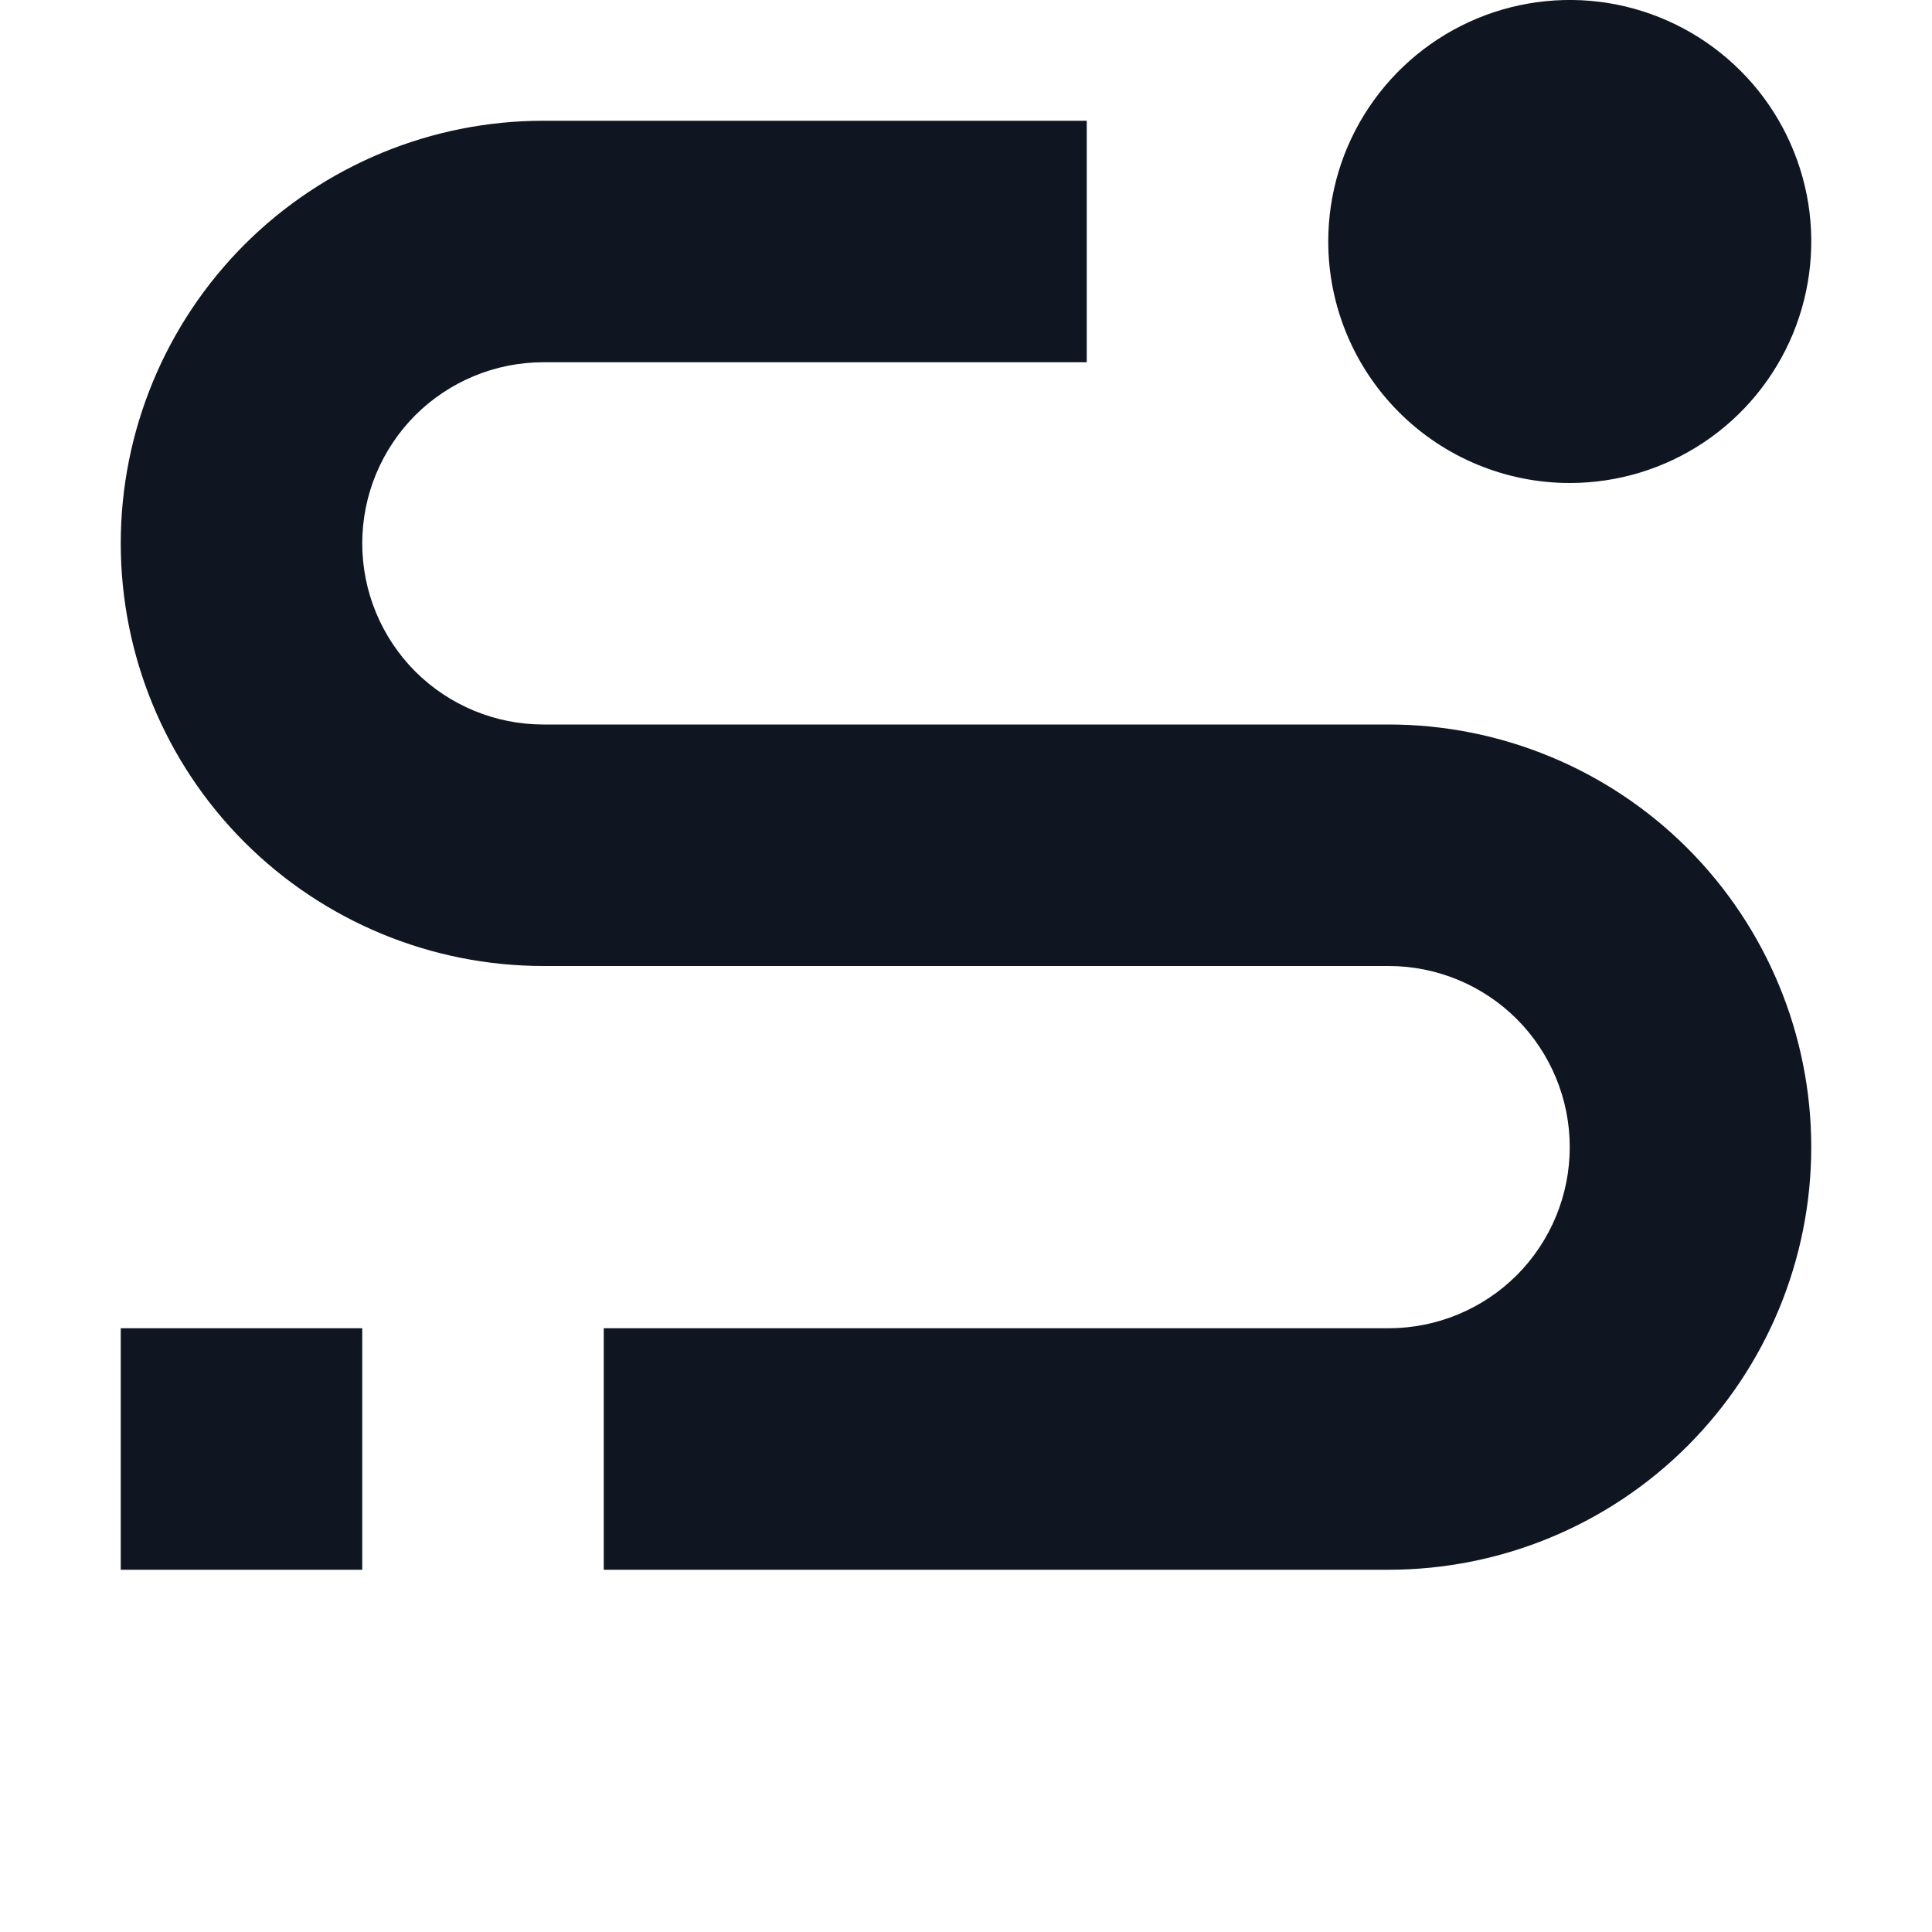 <svg width="16" height="16" viewBox="0 0 16 16" fill="none" xmlns="http://www.w3.org/2000/svg">
<g clip-path="url(#clip0)">
<path d="M1 11H3V13H1V11ZM13 4C13.396 4 13.782 3.883 14.111 3.663C14.44 3.443 14.696 3.131 14.848 2.765C14.999 2.4 15.039 1.998 14.962 1.61C14.884 1.222 14.694 0.865 14.414 0.586C14.134 0.306 13.778 0.116 13.39 0.038C13.002 -0.039 12.6 0.001 12.235 0.152C11.869 0.304 11.557 0.56 11.337 0.889C11.117 1.218 11 1.604 11 2C11 2.53 11.211 3.039 11.586 3.414C11.961 3.789 12.47 4 13 4ZM15 9.5C15 10.428 14.631 11.319 13.975 11.975C13.319 12.631 12.428 13 11.5 13H5V11H11.5C11.898 11 12.279 10.842 12.561 10.561C12.842 10.279 13 9.898 13 9.5C13 9.102 12.842 8.721 12.561 8.439C12.279 8.158 11.898 8 11.5 8H4.5C3.572 8 2.682 7.631 2.025 6.975C1.369 6.319 1 5.428 1 4.5C1 3.572 1.369 2.682 2.025 2.025C2.682 1.369 3.572 1 4.5 1H9V3H4.5C4.102 3 3.721 3.158 3.439 3.439C3.158 3.721 3 4.102 3 4.5C3 4.898 3.158 5.279 3.439 5.561C3.721 5.842 4.102 6 4.5 6H11.5C12.428 6 13.319 6.369 13.975 7.025C14.631 7.681 15 8.572 15 9.5Z" fill="#0F1621"/>
</g>
<defs>
<clipPath id="clip0">
<rect width="16" height="16" fill="white"/>
</clipPath>
</defs>
</svg>

